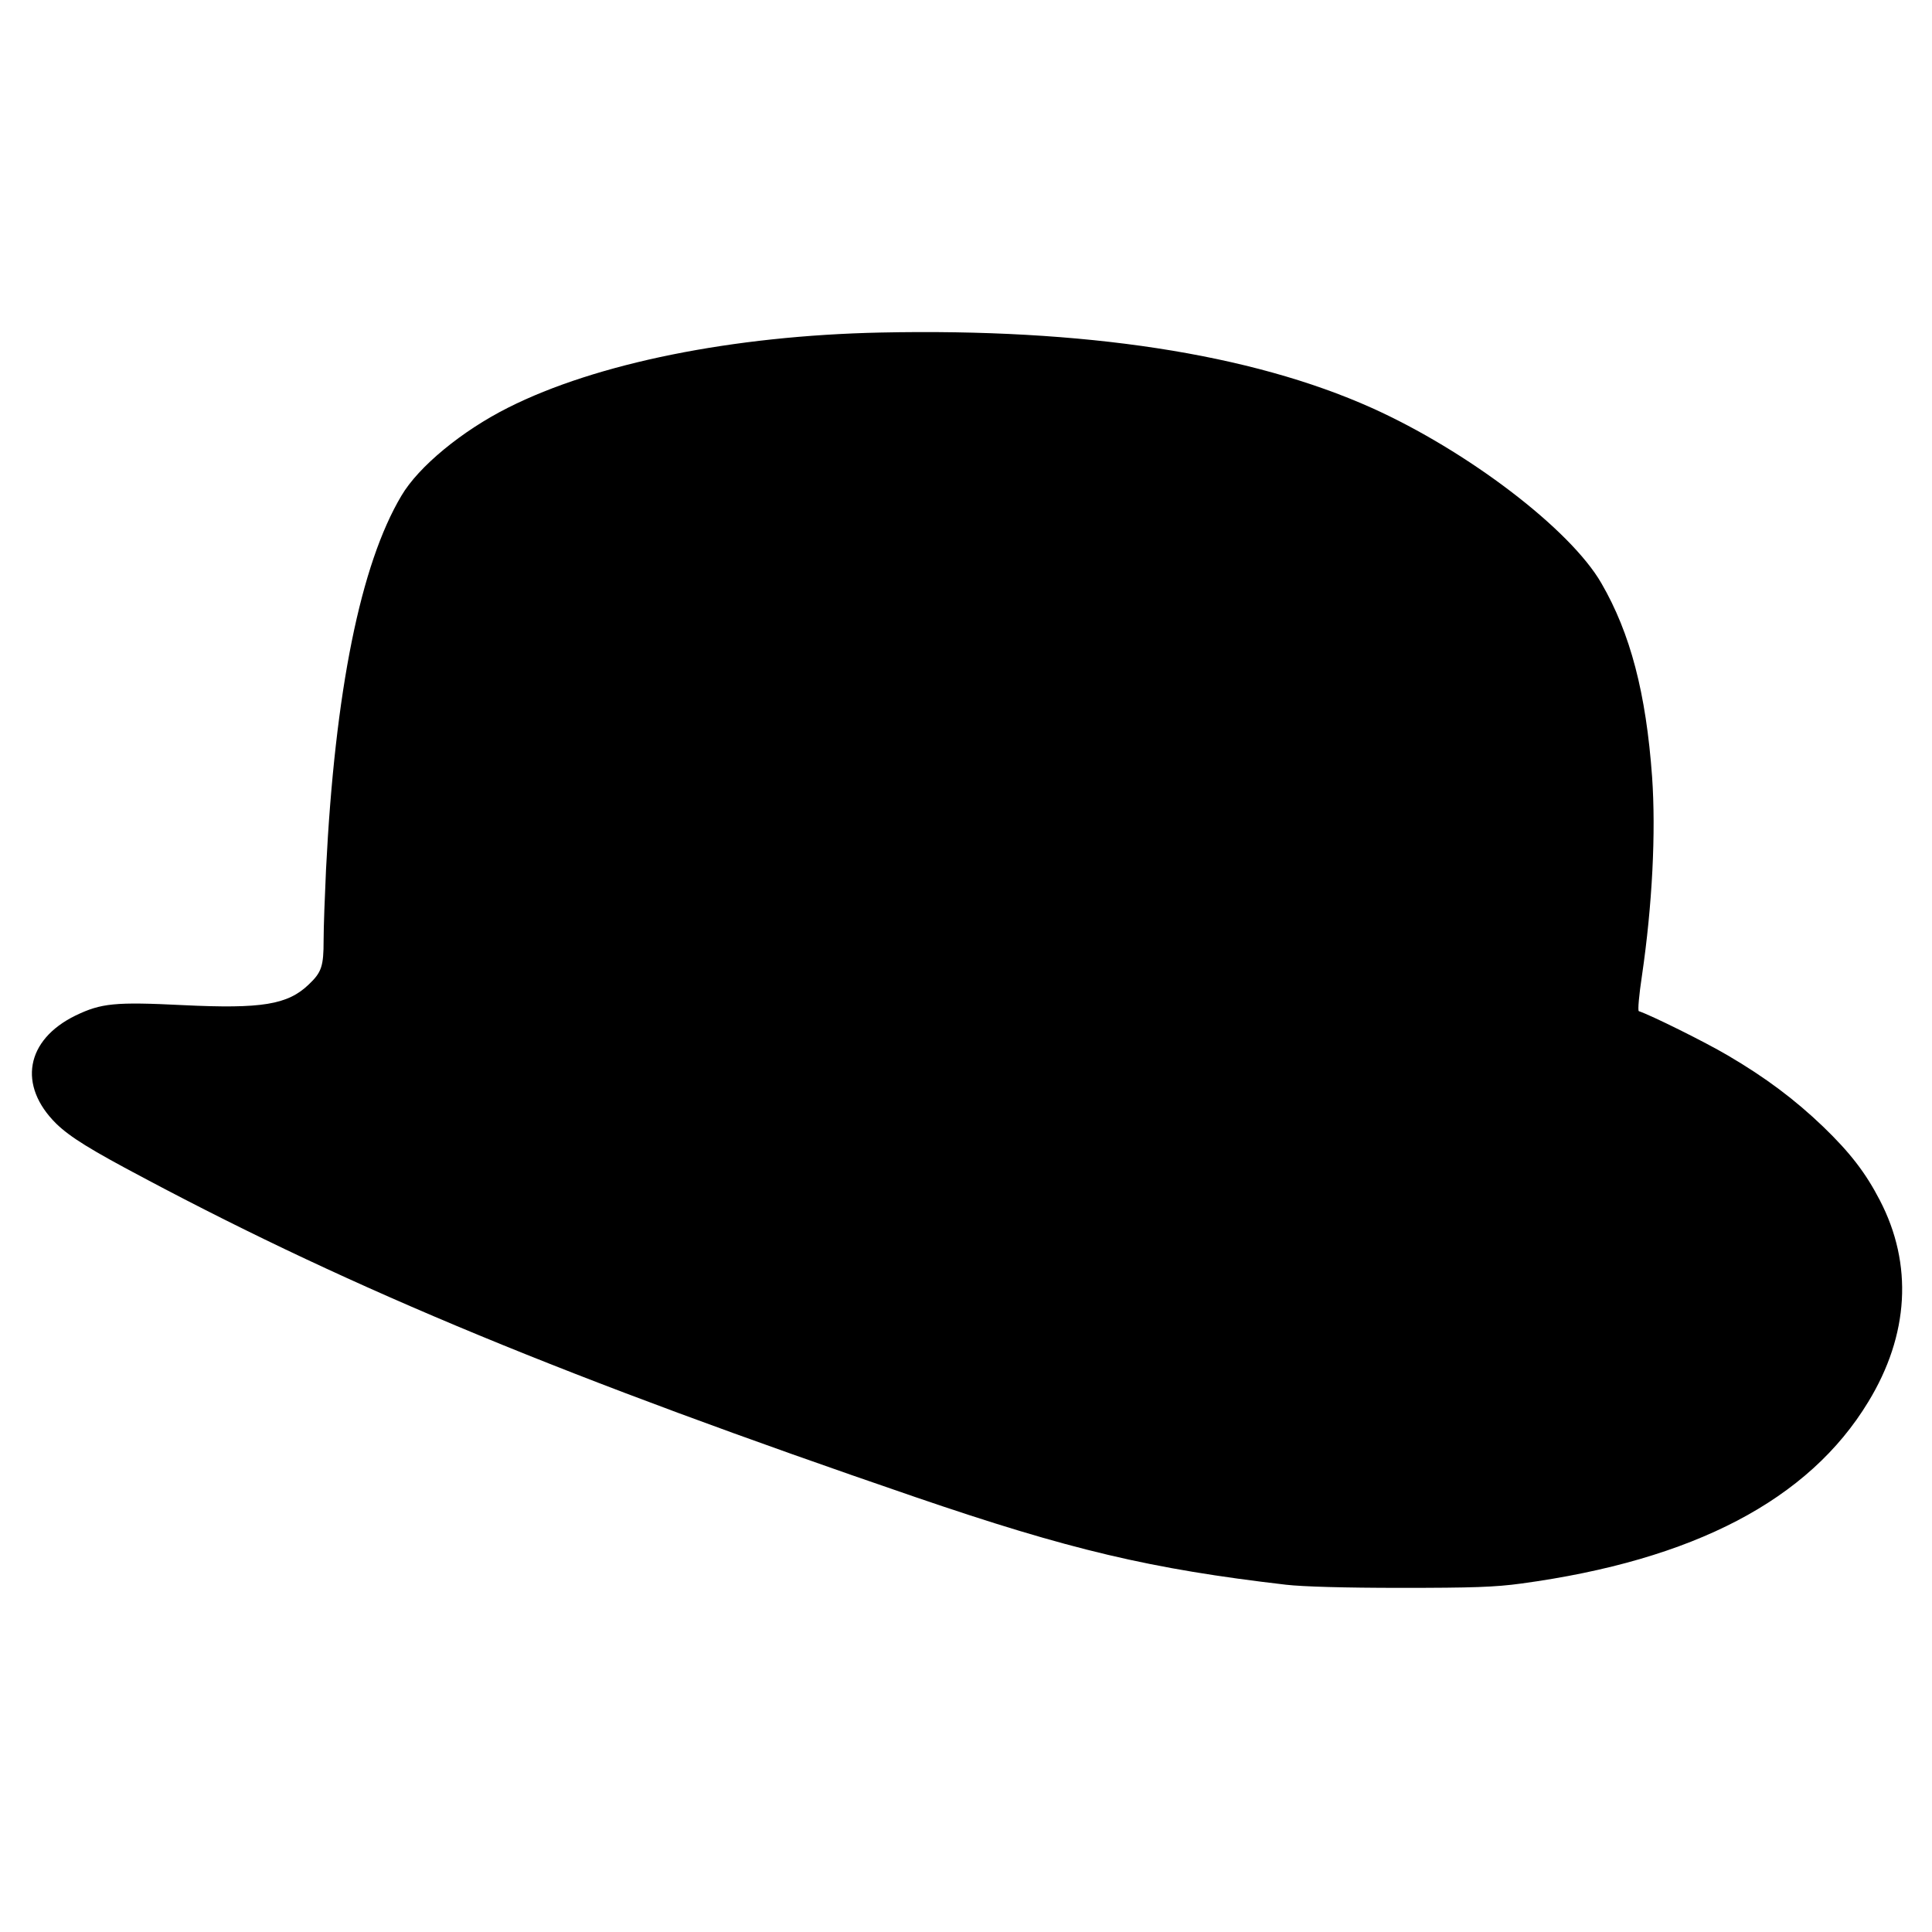 <?xml version="1.0" standalone="no"?>
<!DOCTYPE svg PUBLIC "-//W3C//DTD SVG 20010904//EN"
 "http://www.w3.org/TR/2001/REC-SVG-20010904/DTD/svg10.dtd">
<svg version="1.0" xmlns="http://www.w3.org/2000/svg"
 width="800pt" height="800pt" viewBox="0 0 800 800"
 preserveAspectRatio="xMidYMid meet">
<g transform="translate(0,800) scale(0.1,-0.1)"
fill="#000000" stroke="none">
<path d="M3645 6623 c-611 -13 -1176 -127 -1541 -311 -191 -96 -371 -244 -442
-365 -169 -284 -275 -808 -312 -1547 -5 -107 -10 -239 -10 -293 0 -108 -8
-133 -62 -184 -87 -83 -193 -101 -521 -85 -281 14 -338 8 -444 -43 -207 -101
-240 -290 -80 -448 58 -56 142 -108 367 -227 875 -465 1751 -826 3190 -1319
640 -219 976 -298 1535 -363 70 -8 243 -13 475 -13 298 0 390 3 500 18 713 97
1190 346 1436 752 169 277 186 570 48 835 -59 114 -123 197 -235 305 -117 112
-238 203 -395 295 -95 56 -317 166 -368 183 -5 2 1 68 13 147 43 294 58 593
42 823 -25 347 -90 595 -210 802 -129 224 -555 548 -951 726 -502 225 -1190
330 -2035 312z"/>
</g>
</svg>
